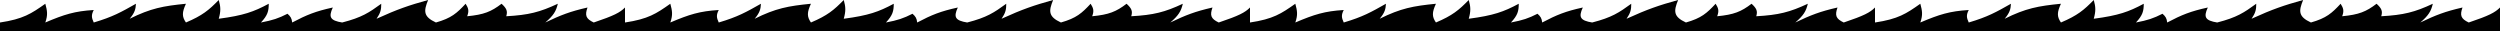 <svg width="800" height="10" viewBox="0 0 800 10" fill="none" xmlns="http://www.w3.org/2000/svg" preserveAspectRatio="xMidYMin slice">
<path fill-rule="evenodd" clip-rule="evenodd" d="M200 10H0V7.2C7.416 6.088 10.019 4.373 14.5 1.2C15.111 3.444 15.365 4.716 14.5 7.2C20.566 4.618 23.962 3.564 30 3.2C29.184 4.762 29.261 5.638 30 7.2C36.051 5.409 38.731 3.9 43.5 1.2C43.404 2.983 43.137 4.011 41.5 6C48.239 2.648 52.243 1.915 59.5 1.2C58.221 3.989 58.197 5.315 59.5 7.2C64.791 4.954 66.827 3.253 70 0C70.632 2.235 70.691 3.538 70 6C77.966 4.946 81.212 3.772 86 1.2C85.995 3.561 85.669 4.878 83.5 7.2C87.29 6.481 89.137 5.856 92 4.4C92.978 5.267 93.36 5.85 93.5 7.2C98.192 4.729 100.992 3.608 106.5 2.4C105.074 5.481 105.651 6.567 109.5 7.2C115.823 5.577 118.098 4.032 122 1.2C122.01 3.062 121.78 4.111 120.5 6C127.239 2.933 130.809 1.722 137 0C135.529 3.57 135.463 5.337 139.5 7.2C144.473 5.789 146.195 4.211 149 1.2C149.869 2.59 150.169 3.417 149.5 5.2C154.835 4.686 157.179 3.745 160.5 1.2C162.097 2.668 162.505 3.537 162 5.2C169.157 4.809 172.746 3.891 178.5 1.2C177.938 3.651 177.091 4.967 174.5 7.2C179.487 4.813 182.399 3.683 188 2.4C187.112 4.92 187.464 6.005 190 7.2C196.464 5.023 198.442 3.996 200 2.4V7.2C207.416 6.088 210.019 4.373 214.5 1.2C215.111 3.444 215.365 4.716 214.5 7.2C220.566 4.618 223.962 3.564 230 3.2C229.184 4.762 229.261 5.638 230 7.2C236.051 5.409 238.732 3.9 243.5 1.2C243.404 2.983 243.137 4.011 241.5 6C248.239 2.648 252.243 1.915 259.5 1.2C258.221 3.989 258.197 5.315 259.5 7.2C264.791 4.954 266.827 3.253 270 0C270.632 2.235 270.691 3.538 270 6C277.966 4.946 281.212 3.772 286 1.2C285.995 3.561 285.669 4.878 283.5 7.2C287.29 6.481 289.137 5.856 292 4.4C292.978 5.267 293.36 5.85 293.5 7.2C298.192 4.729 300.992 3.608 306.5 2.4C305.074 5.481 305.651 6.567 309.5 7.2C315.823 5.577 318.098 4.032 322 1.2C322.01 3.062 321.78 4.111 320.5 6C327.239 2.933 330.809 1.722 337 0C335.529 3.57 335.463 5.337 339.5 7.2C344.473 5.789 346.195 4.211 349 1.2C349.869 2.59 350.169 3.417 349.5 5.2C354.835 4.686 357.179 3.745 360.5 1.2C362.097 2.668 362.505 3.537 362 5.2C369.157 4.809 372.746 3.891 378.5 1.2C377.938 3.651 377.091 4.967 374.5 7.2C379.487 4.813 382.399 3.683 388 2.4C387.112 4.92 387.464 6.005 390 7.2C396.464 5.023 398.442 3.996 400 2.4V7.2C407.416 6.088 410.019 4.373 414.5 1.2C415.111 3.444 415.365 4.716 414.5 7.2C420.566 4.618 423.962 3.564 430 3.2C429.184 4.762 429.261 5.638 430 7.2C436.051 5.409 438.732 3.9 443.5 1.2C443.404 2.983 443.137 4.011 441.5 6C448.239 2.648 452.243 1.915 459.5 1.2C458.221 3.989 458.197 5.315 459.5 7.2C464.791 4.954 466.827 3.253 470 0C470.632 2.235 470.691 3.538 470 6C477.966 4.946 481.212 3.772 486 1.2C485.995 3.561 485.669 4.878 483.5 7.2C487.29 6.481 489.137 5.856 492 4.4C492.978 5.267 493.36 5.85 493.5 7.2C498.192 4.729 500.992 3.608 506.5 2.4C505.074 5.481 505.651 6.567 509.5 7.2C515.823 5.577 518.098 4.032 522 1.2C522.01 3.062 521.78 4.111 520.5 6C527.239 2.933 530.809 1.722 537 0C535.529 3.57 535.463 5.337 539.5 7.2C544.473 5.789 546.195 4.211 549 1.2C549.87 2.59 550.169 3.417 549.5 5.2C554.835 4.686 557.179 3.745 560.5 1.2C562.097 2.668 562.505 3.537 562 5.2C569.157 4.809 572.746 3.891 578.5 1.2C577.938 3.651 577.091 4.967 574.5 7.2C579.487 4.813 582.399 3.683 588 2.4C587.112 4.92 587.464 6.005 590 7.2C596.464 5.023 598.442 3.996 600 2.4V7.2C607.416 6.088 610.019 4.373 614.5 1.2C615.111 3.444 615.365 4.716 614.5 7.2C620.566 4.618 623.962 3.564 630 3.2C629.184 4.762 629.261 5.638 630 7.2C636.051 5.409 638.732 3.9 643.5 1.2C643.404 2.983 643.137 4.011 641.5 6C648.239 2.648 652.243 1.915 659.5 1.2C658.221 3.989 658.197 5.315 659.5 7.2C664.791 4.954 666.827 3.253 670 0C670.632 2.235 670.69 3.538 670 6C677.966 4.946 681.212 3.772 686 1.2C685.995 3.561 685.669 4.878 683.5 7.2C687.29 6.481 689.137 5.856 692 4.4C692.978 5.267 693.36 5.85 693.5 7.2C698.192 4.729 700.992 3.608 706.5 2.4C705.074 5.481 705.651 6.567 709.5 7.2C715.823 5.577 718.098 4.032 722 1.2C722.01 3.062 721.78 4.111 720.5 6C727.239 2.933 730.809 1.722 737 0C735.529 3.57 735.463 5.337 739.5 7.2C744.473 5.789 746.195 4.211 749 1.2C749.87 2.59 750.169 3.417 749.5 5.2C754.835 4.686 757.179 3.745 760.5 1.2C762.097 2.668 762.505 3.537 762 5.2C769.157 4.809 772.746 3.891 778.5 1.2C777.938 3.651 777.091 4.967 774.5 7.2C779.487 4.813 782.399 3.683 788 2.4C787.112 4.92 787.464 6.005 790 7.2C796.464 5.023 798.442 3.996 800 2.4V10H600H400H200Z" fill="currentColor"/>
</svg>
